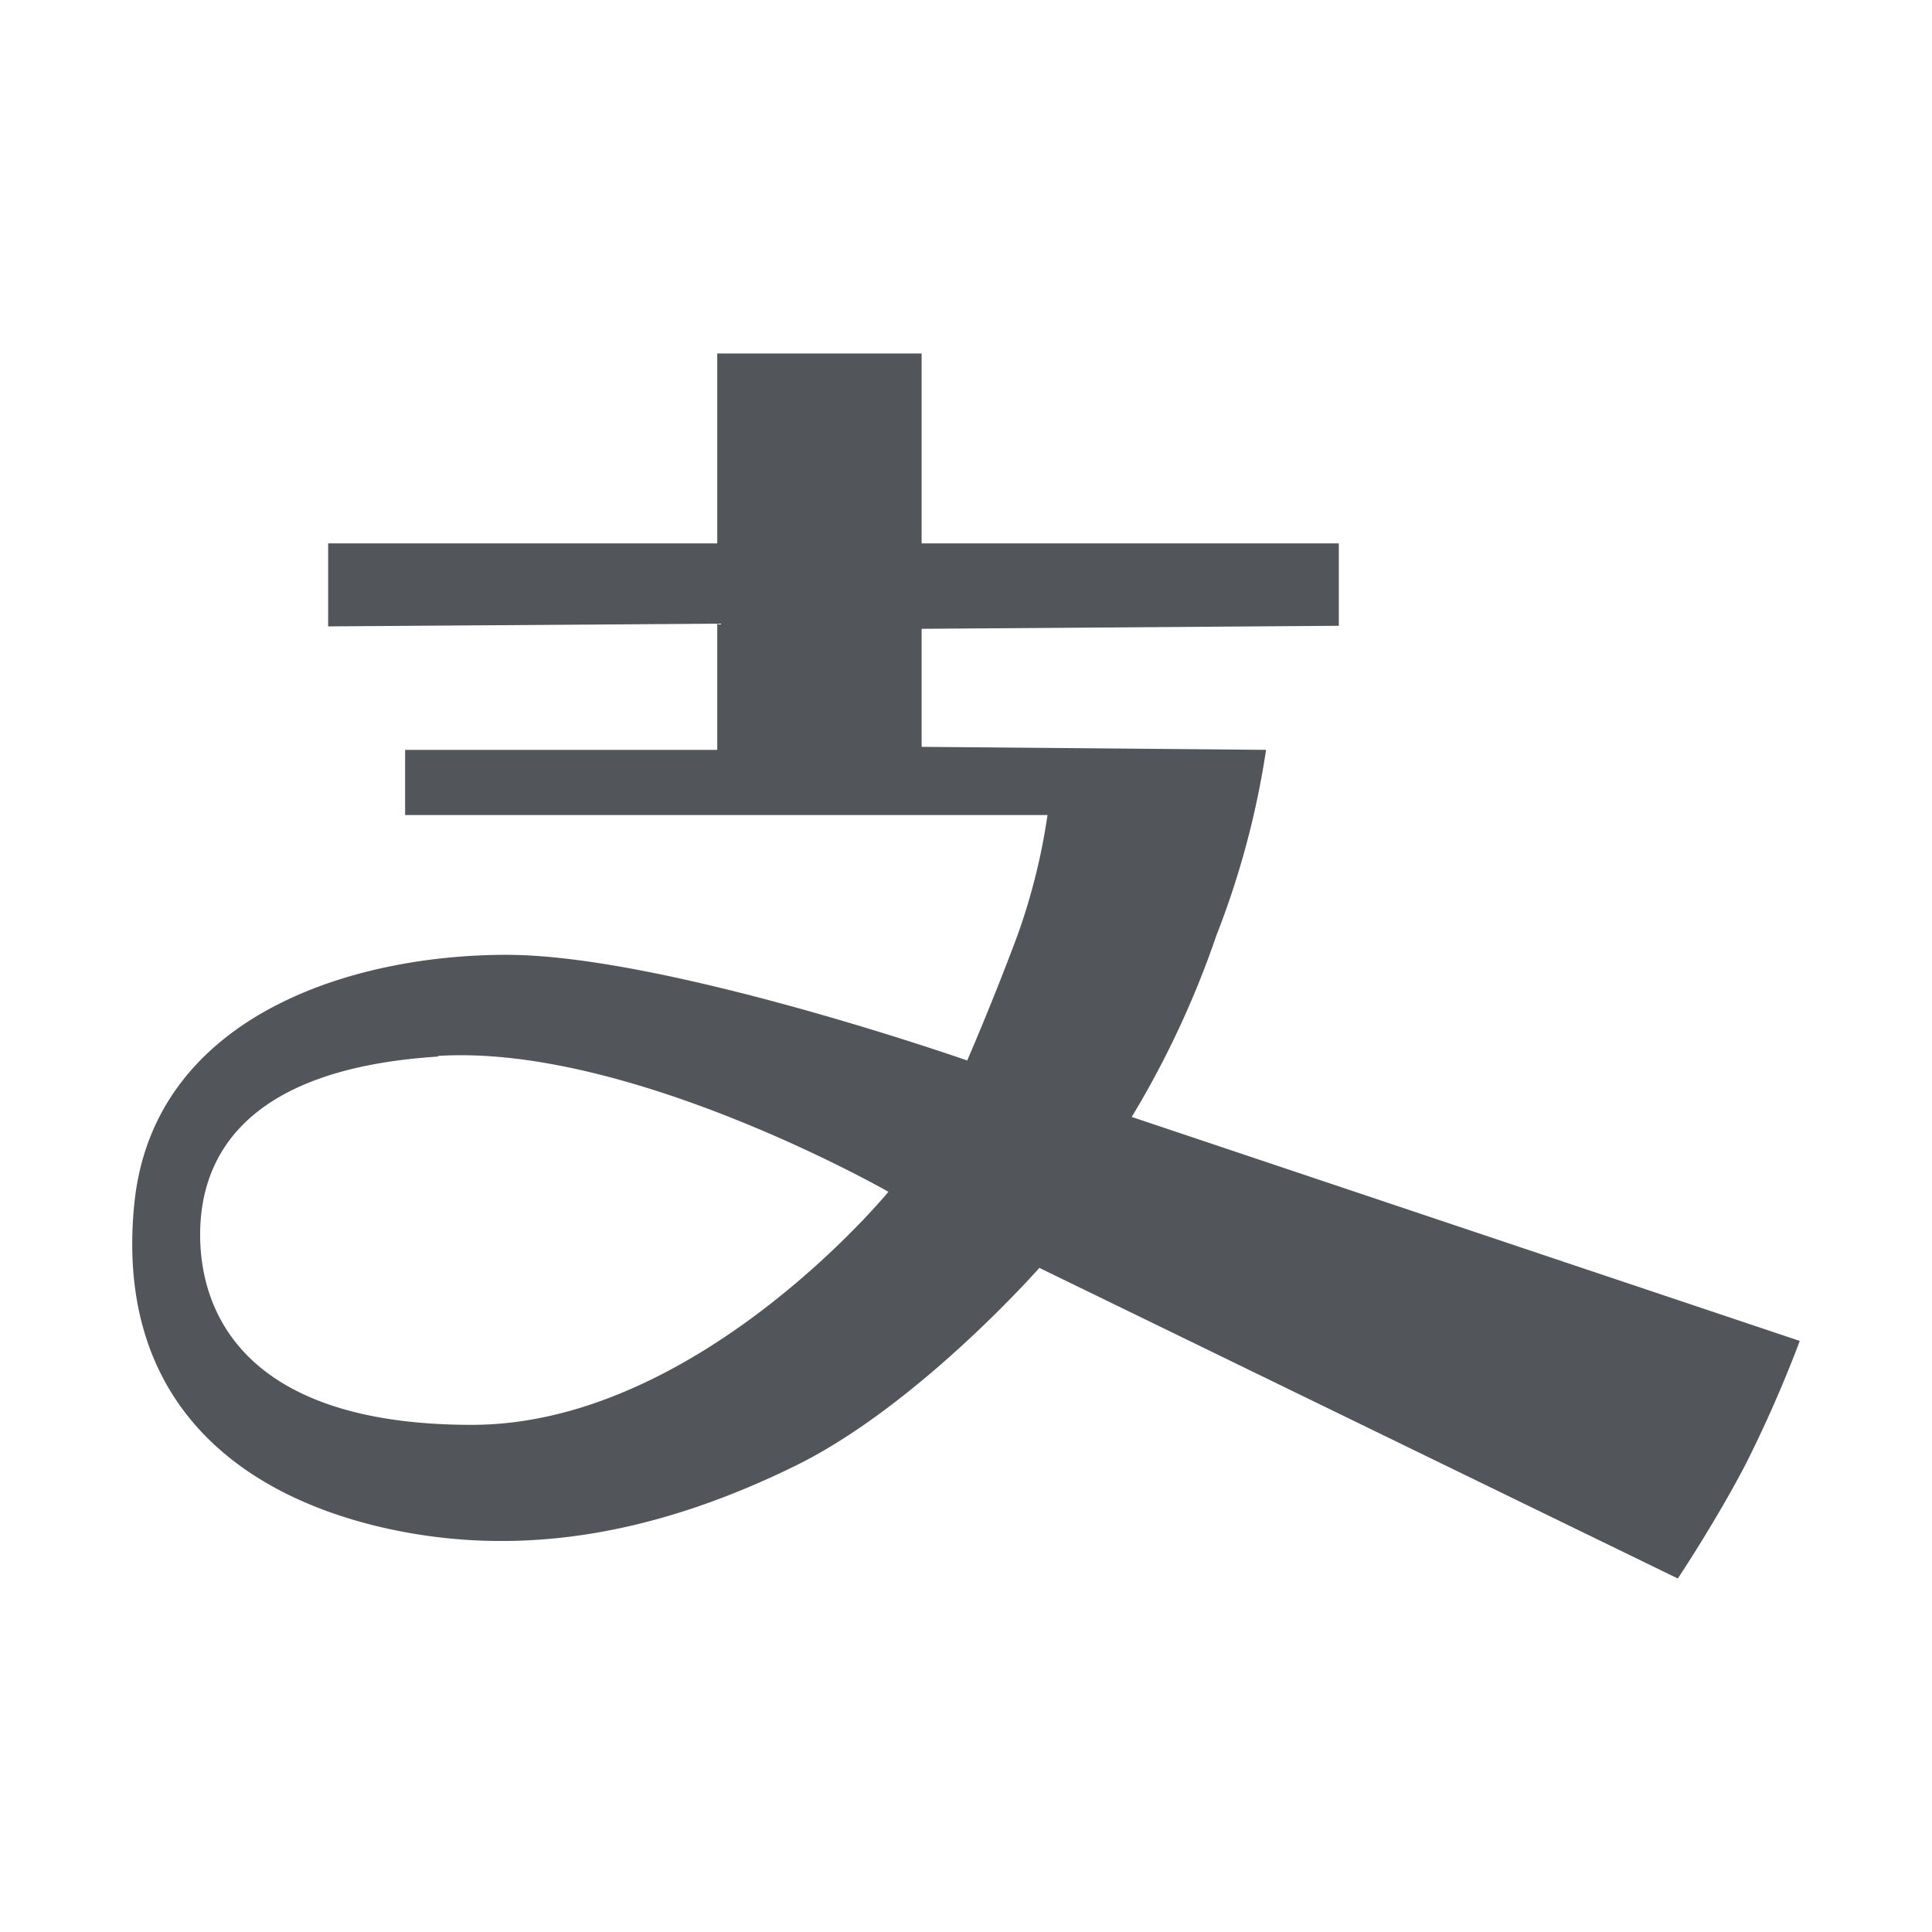 <?xml version="1.0" standalone="no"?><!DOCTYPE svg PUBLIC "-//W3C//DTD SVG 1.1//EN" "http://www.w3.org/Graphics/SVG/1.1/DTD/svg11.dtd"><svg t="1746862748713" class="icon" viewBox="0 0 1024 1024" version="1.1" xmlns="http://www.w3.org/2000/svg" p-id="1982" xmlns:xlink="http://www.w3.org/1999/xlink" width="200" height="200"><path d="M200 808.96c81.28 19.52 156.16 0 221.44-32S550.88 672 550.88 672l338.4 164.64s21.28-32 36.64-61.92a681.12 681.12 0 0 0 28-64L599.84 592a496 496 0 0 0 44.8-96 454.56 454.56 0 0 0 26.4-98.56l-182.56-1.6v-62.56l221.12-1.6V288H488.48v-100.64h-108.32V288H173.92v44l206.24-1.44v66.88H214.72V432H555.2a328.96 328.96 0 0 1-16 64c-13.12 35.2-26.56 66.08-26.56 66.08s-160-56-244.16-56-187.36 33.6-197.28 131.84 47.68 151.36 128.8 171.04z m32-249.28c101.6-6.56 238.88 72 238.88 72s-101.28 123.52-220.8 123.52-144-58.72-144-100.8 24.64-88 126.24-94.4z" fill="#52555a" p-id="1983"></path></svg>